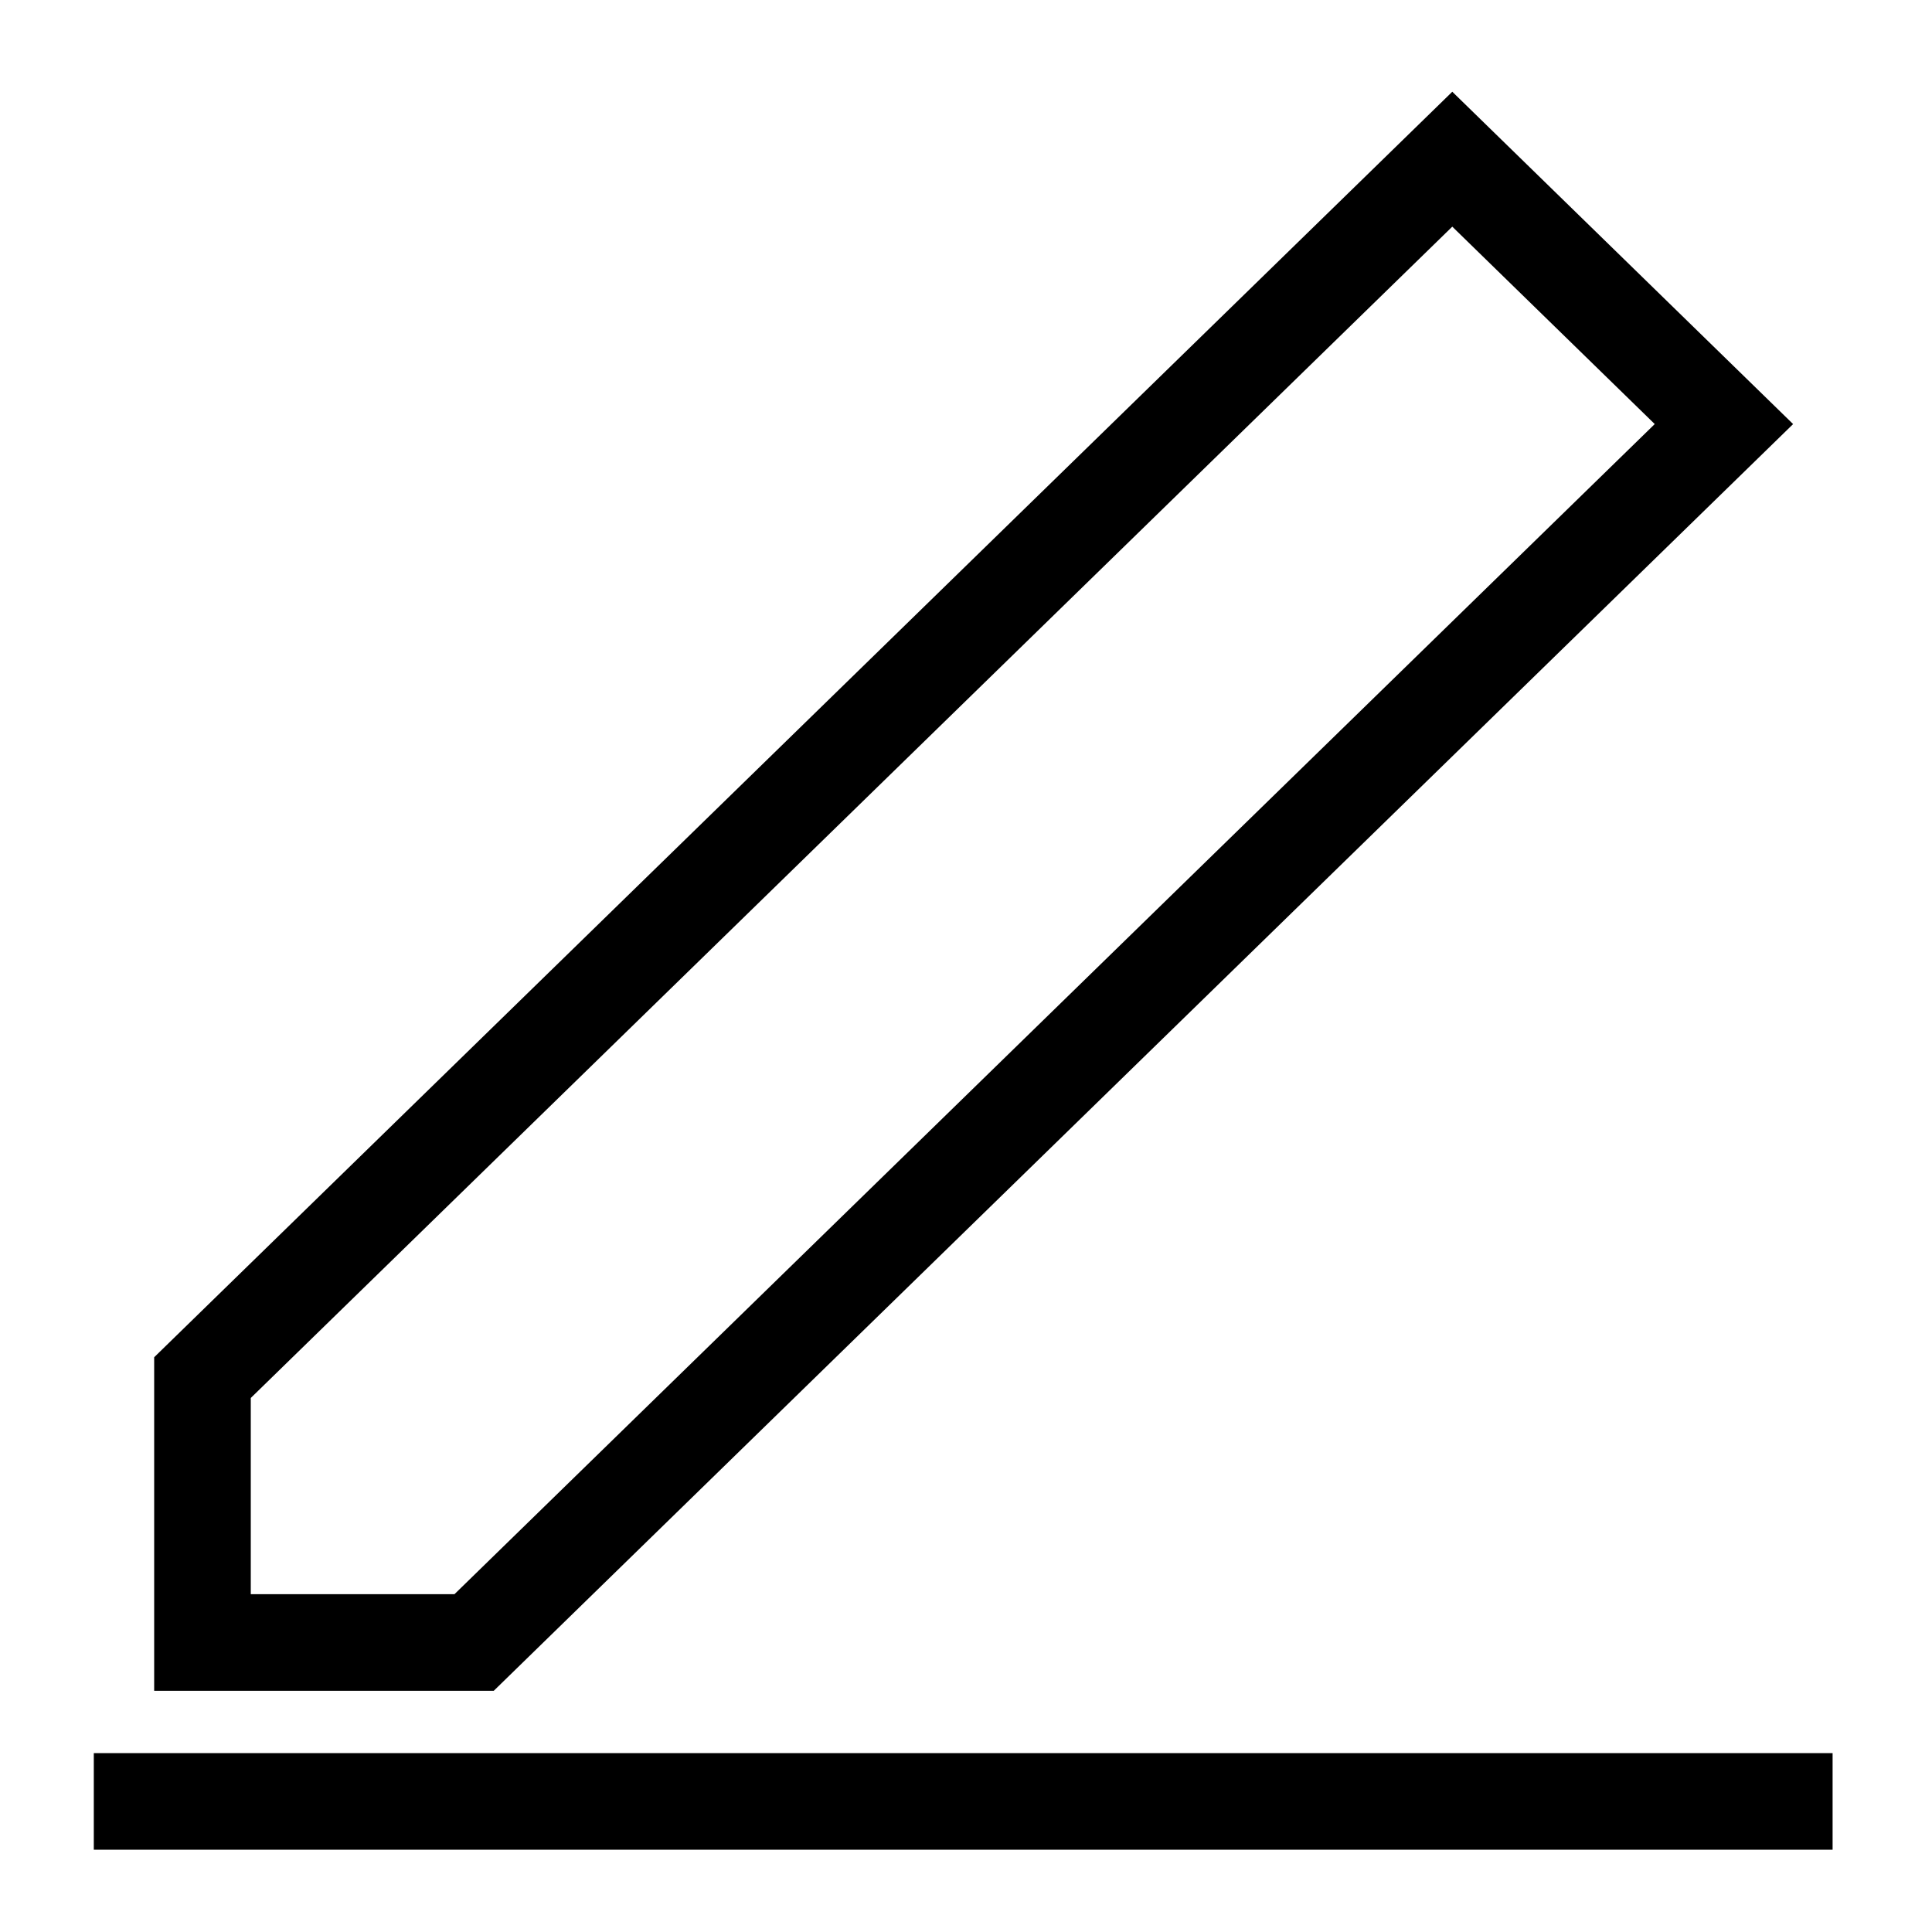 <?xml version="1.0" encoding="UTF-8" standalone="no"?>
<svg
   width="20"
   height="20"
   viewBox="0 0 20 20"
   fill="none"
   version="1.1"
   id="svg416"
   sodipodi:docname="edit.svg"
   inkscape:version="1.2.2 (b0a84865, 2022-12-01)"
   xmlns:inkscape="http://www.inkscape.org/namespaces/inkscape"
   xmlns:sodipodi="http://sodipodi.sourceforge.net/DTD/sodipodi-0.dtd"
   xmlns="http://www.w3.org/2000/svg"
   xmlns:svg="http://www.w3.org/2000/svg">
  <defs
     id="defs420" />
  <sodipodi:namedview
     id="namedview418"
     pagecolor="#ffffff"
     bordercolor="#666666"
     borderopacity="1.0"
     inkscape:showpageshadow="2"
     inkscape:pageopacity="0.0"
     inkscape:pagecheckerboard="0"
     inkscape:deskcolor="#d1d1d1"
     showgrid="false"
     inkscape:zoom="21.616325"
     inkscape:cx="2.3130666"
     inkscape:cy="9.6454878"
     inkscape:window-width="1238"
     inkscape:window-height="795"
     inkscape:window-x="0"
     inkscape:window-y="25"
     inkscape:window-maximized="0"
     inkscape:current-layer="svg416" />
  <path
     d="M 18.971,18.648 H 0.971 m 1.125,-1.645 v -2.742 l 12.938,-12.613 2.812,2.742 -12.938,12.613 z"
     stroke="#000000"
     id="path414" />
</svg>
